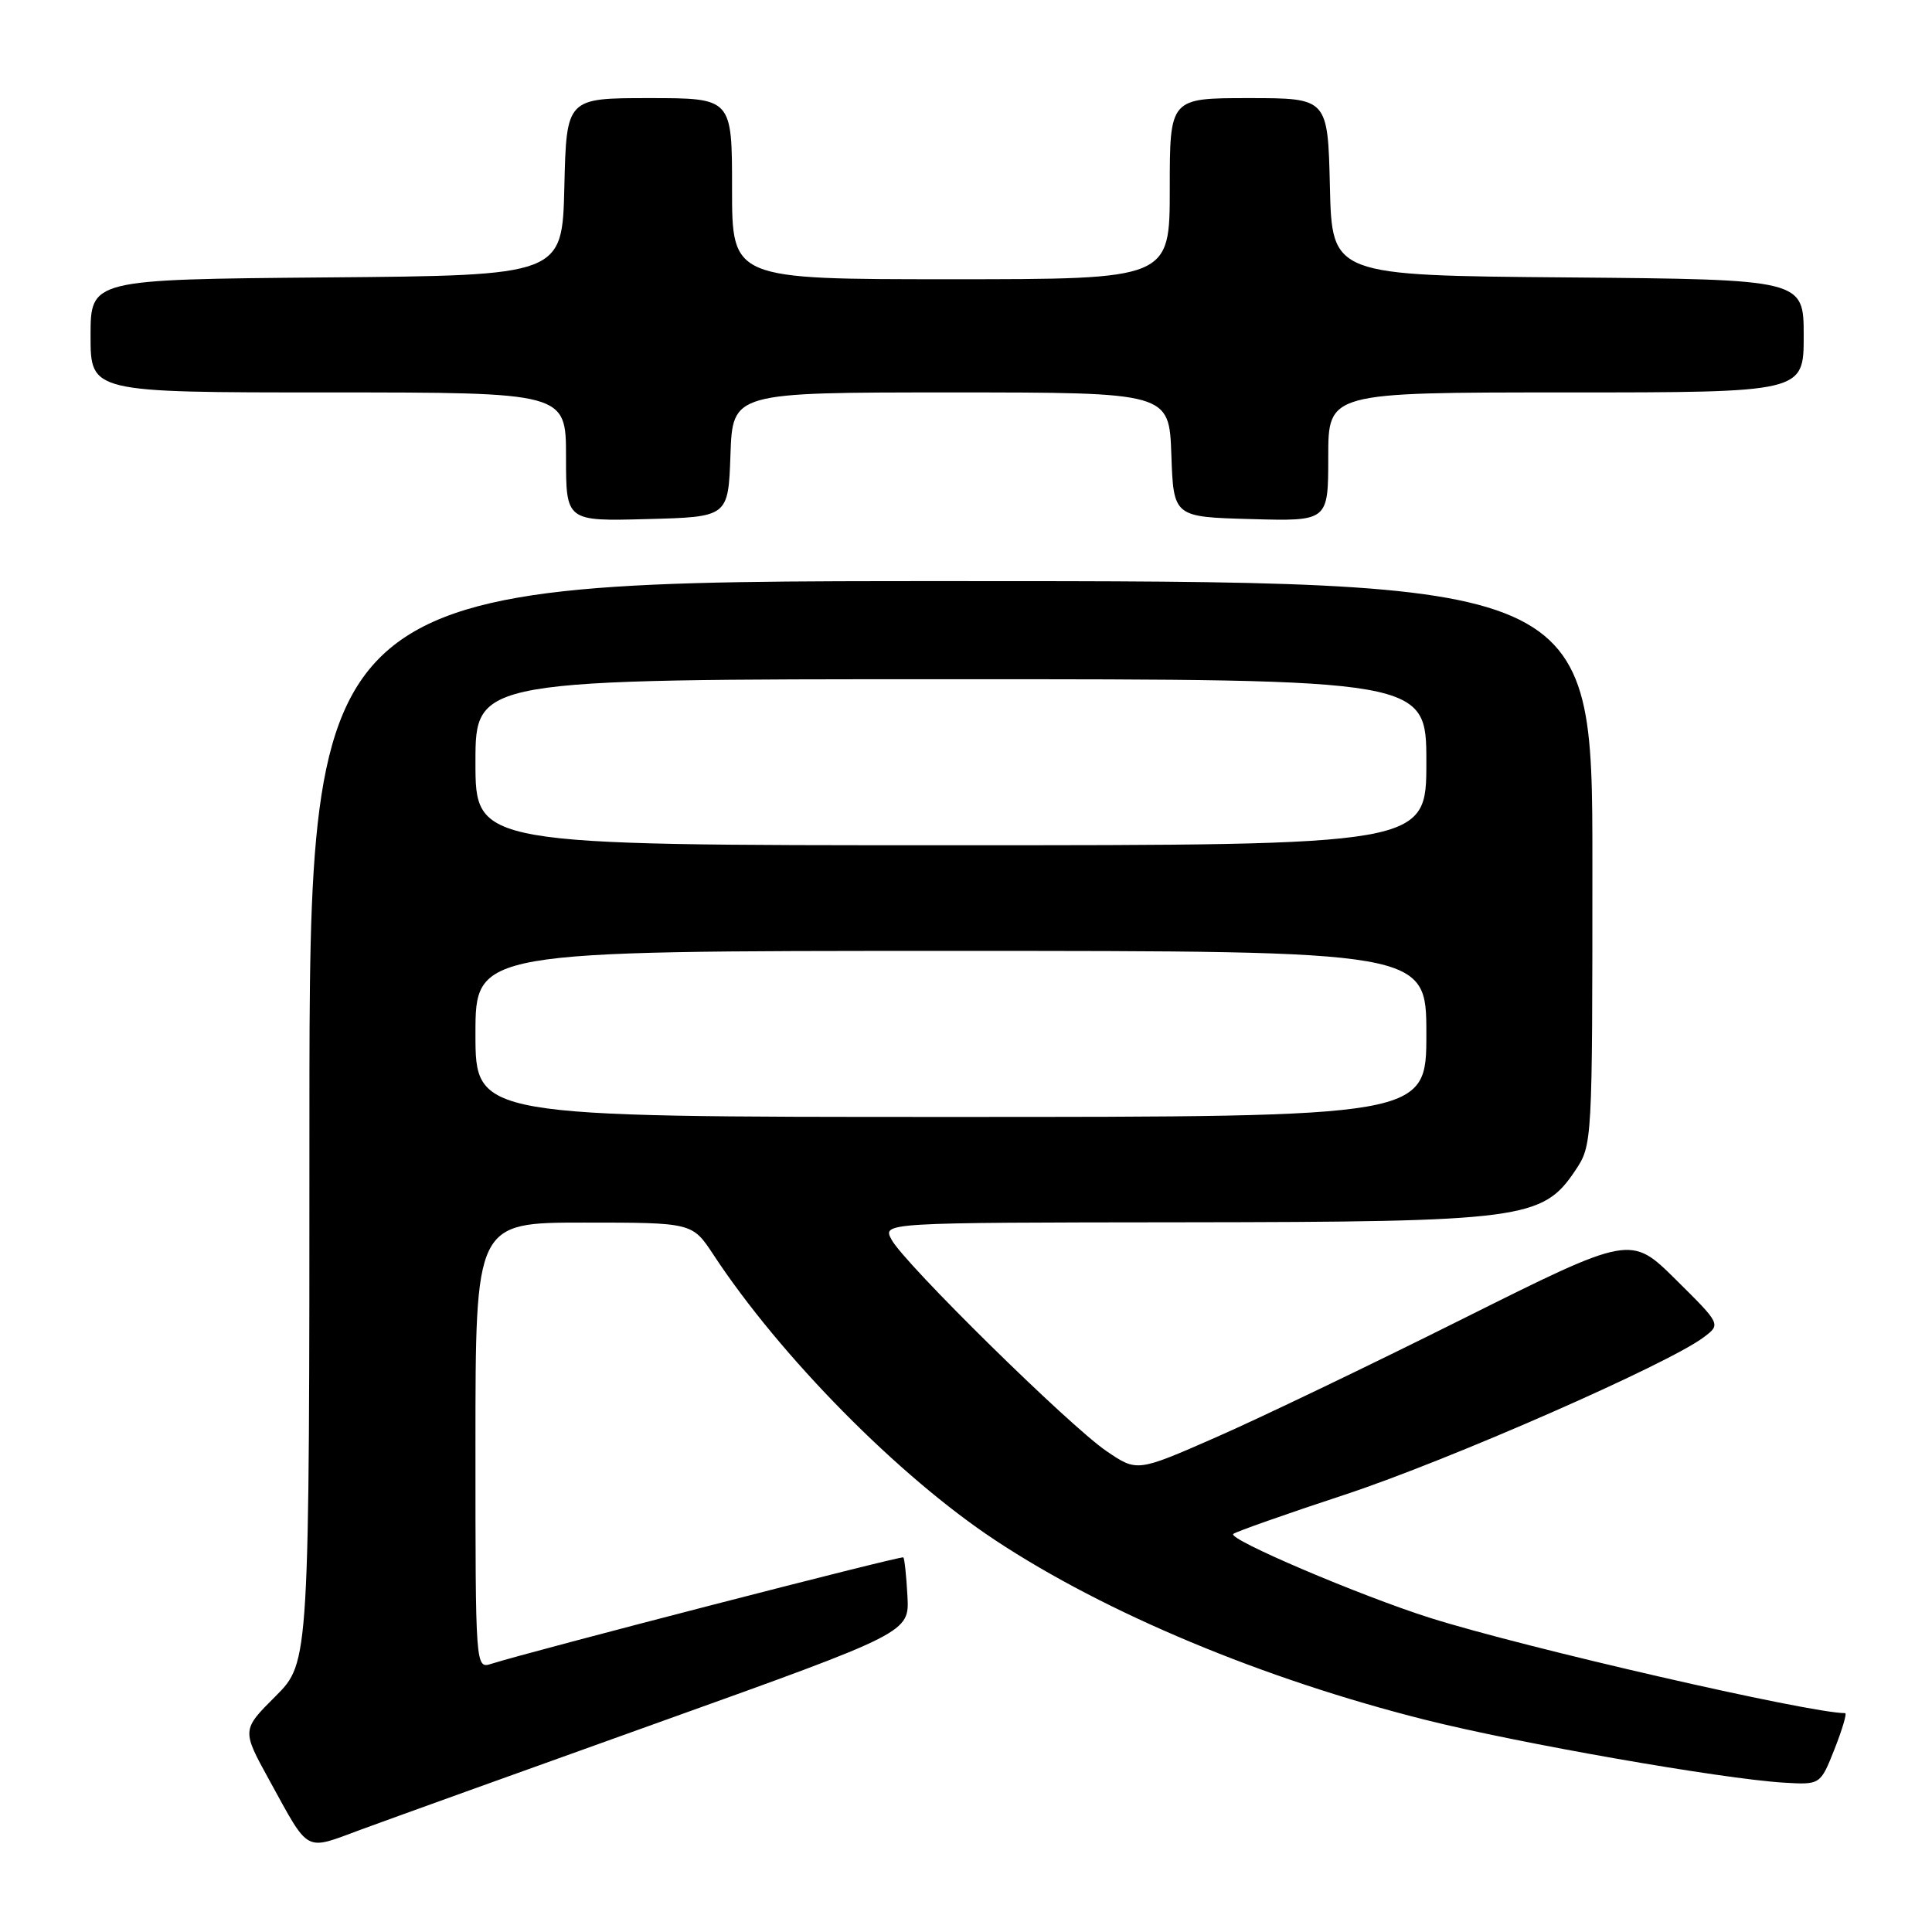 <?xml version="1.0" encoding="UTF-8" standalone="no"?>
<!DOCTYPE svg PUBLIC "-//W3C//DTD SVG 1.1//EN" "http://www.w3.org/Graphics/SVG/1.1/DTD/svg11.dtd" >
<svg xmlns="http://www.w3.org/2000/svg" xmlns:xlink="http://www.w3.org/1999/xlink" version="1.1" viewBox="0 0 256 256">
 <g >
 <path fill="currentColor"
d=" M 87.50 228.15 C 120.50 216.32 120.50 216.32 120.24 211.48 C 120.10 208.82 119.85 206.52 119.70 206.36 C 119.44 206.11 70.49 218.76 65.12 220.46 C 63.00 221.13 63.00 221.13 63.00 191.57 C 63.00 162.00 63.00 162.00 77.37 162.00 C 91.73 162.00 91.73 162.00 94.53 166.25 C 103.40 179.74 119.09 195.64 131.88 204.09 C 146.54 213.78 167.35 222.47 188.84 227.88 C 201.23 231.00 228.08 235.70 236.35 236.21 C 241.21 236.50 241.21 236.50 243.09 231.75 C 244.12 229.14 244.75 227.00 244.49 227.00 C 239.77 227.00 201.96 218.32 189.50 214.38 C 180.21 211.44 162.69 203.97 163.41 203.26 C 163.68 202.99 170.33 200.64 178.20 198.05 C 191.96 193.51 221.07 180.74 225.77 177.18 C 228.03 175.47 228.03 175.47 222.06 169.56 C 216.08 163.64 216.08 163.64 193.79 174.77 C 181.53 180.90 166.81 187.96 161.08 190.47 C 150.66 195.04 150.66 195.04 146.60 192.27 C 141.66 188.90 119.80 167.39 118.13 164.25 C 116.93 162.00 116.93 162.00 156.71 161.96 C 201.79 161.91 204.41 161.56 208.73 155.10 C 210.99 151.72 211.00 151.54 211.00 114.35 C 211.00 77.00 211.00 77.00 126.00 77.00 C 41.00 77.00 41.00 77.00 41.00 148.63 C 41.00 220.26 41.00 220.26 36.52 224.75 C 32.03 229.23 32.03 229.23 35.68 235.87 C 41.08 245.68 40.25 245.23 47.83 242.43 C 51.50 241.08 69.35 234.65 87.50 228.15 Z  M 96.79 60.25 C 97.08 52.00 97.08 52.00 126.00 52.00 C 154.92 52.00 154.92 52.00 155.21 60.25 C 155.50 68.50 155.50 68.50 165.75 68.78 C 176.00 69.07 176.00 69.07 176.00 60.53 C 176.00 52.00 176.00 52.00 207.50 52.00 C 239.00 52.00 239.00 52.00 239.00 44.51 C 239.00 37.03 239.00 37.03 207.75 36.76 C 176.50 36.50 176.50 36.50 176.22 24.75 C 175.94 13.00 175.94 13.00 165.47 13.00 C 155.00 13.00 155.00 13.00 155.00 25.00 C 155.00 37.00 155.00 37.00 126.00 37.00 C 97.00 37.00 97.00 37.00 97.00 25.00 C 97.00 13.00 97.00 13.00 86.03 13.00 C 75.06 13.00 75.06 13.00 74.78 24.75 C 74.50 36.50 74.50 36.50 43.25 36.76 C 12.00 37.03 12.00 37.03 12.00 44.51 C 12.00 52.00 12.00 52.00 43.50 52.00 C 75.00 52.00 75.00 52.00 75.00 60.53 C 75.00 69.07 75.00 69.07 85.75 68.78 C 96.50 68.50 96.50 68.50 96.79 60.25 Z  M 63.00 137.00 C 63.00 126.00 63.00 126.00 126.00 126.00 C 189.00 126.00 189.00 126.00 189.00 137.00 C 189.00 148.00 189.00 148.00 126.00 148.00 C 63.00 148.00 63.00 148.00 63.00 137.00 Z  M 63.00 101.00 C 63.00 90.00 63.00 90.00 126.00 90.00 C 189.00 90.00 189.00 90.00 189.00 101.00 C 189.00 112.00 189.00 112.00 126.00 112.00 C 63.00 112.00 63.00 112.00 63.00 101.00 Z "/>
</g>
</svg>
